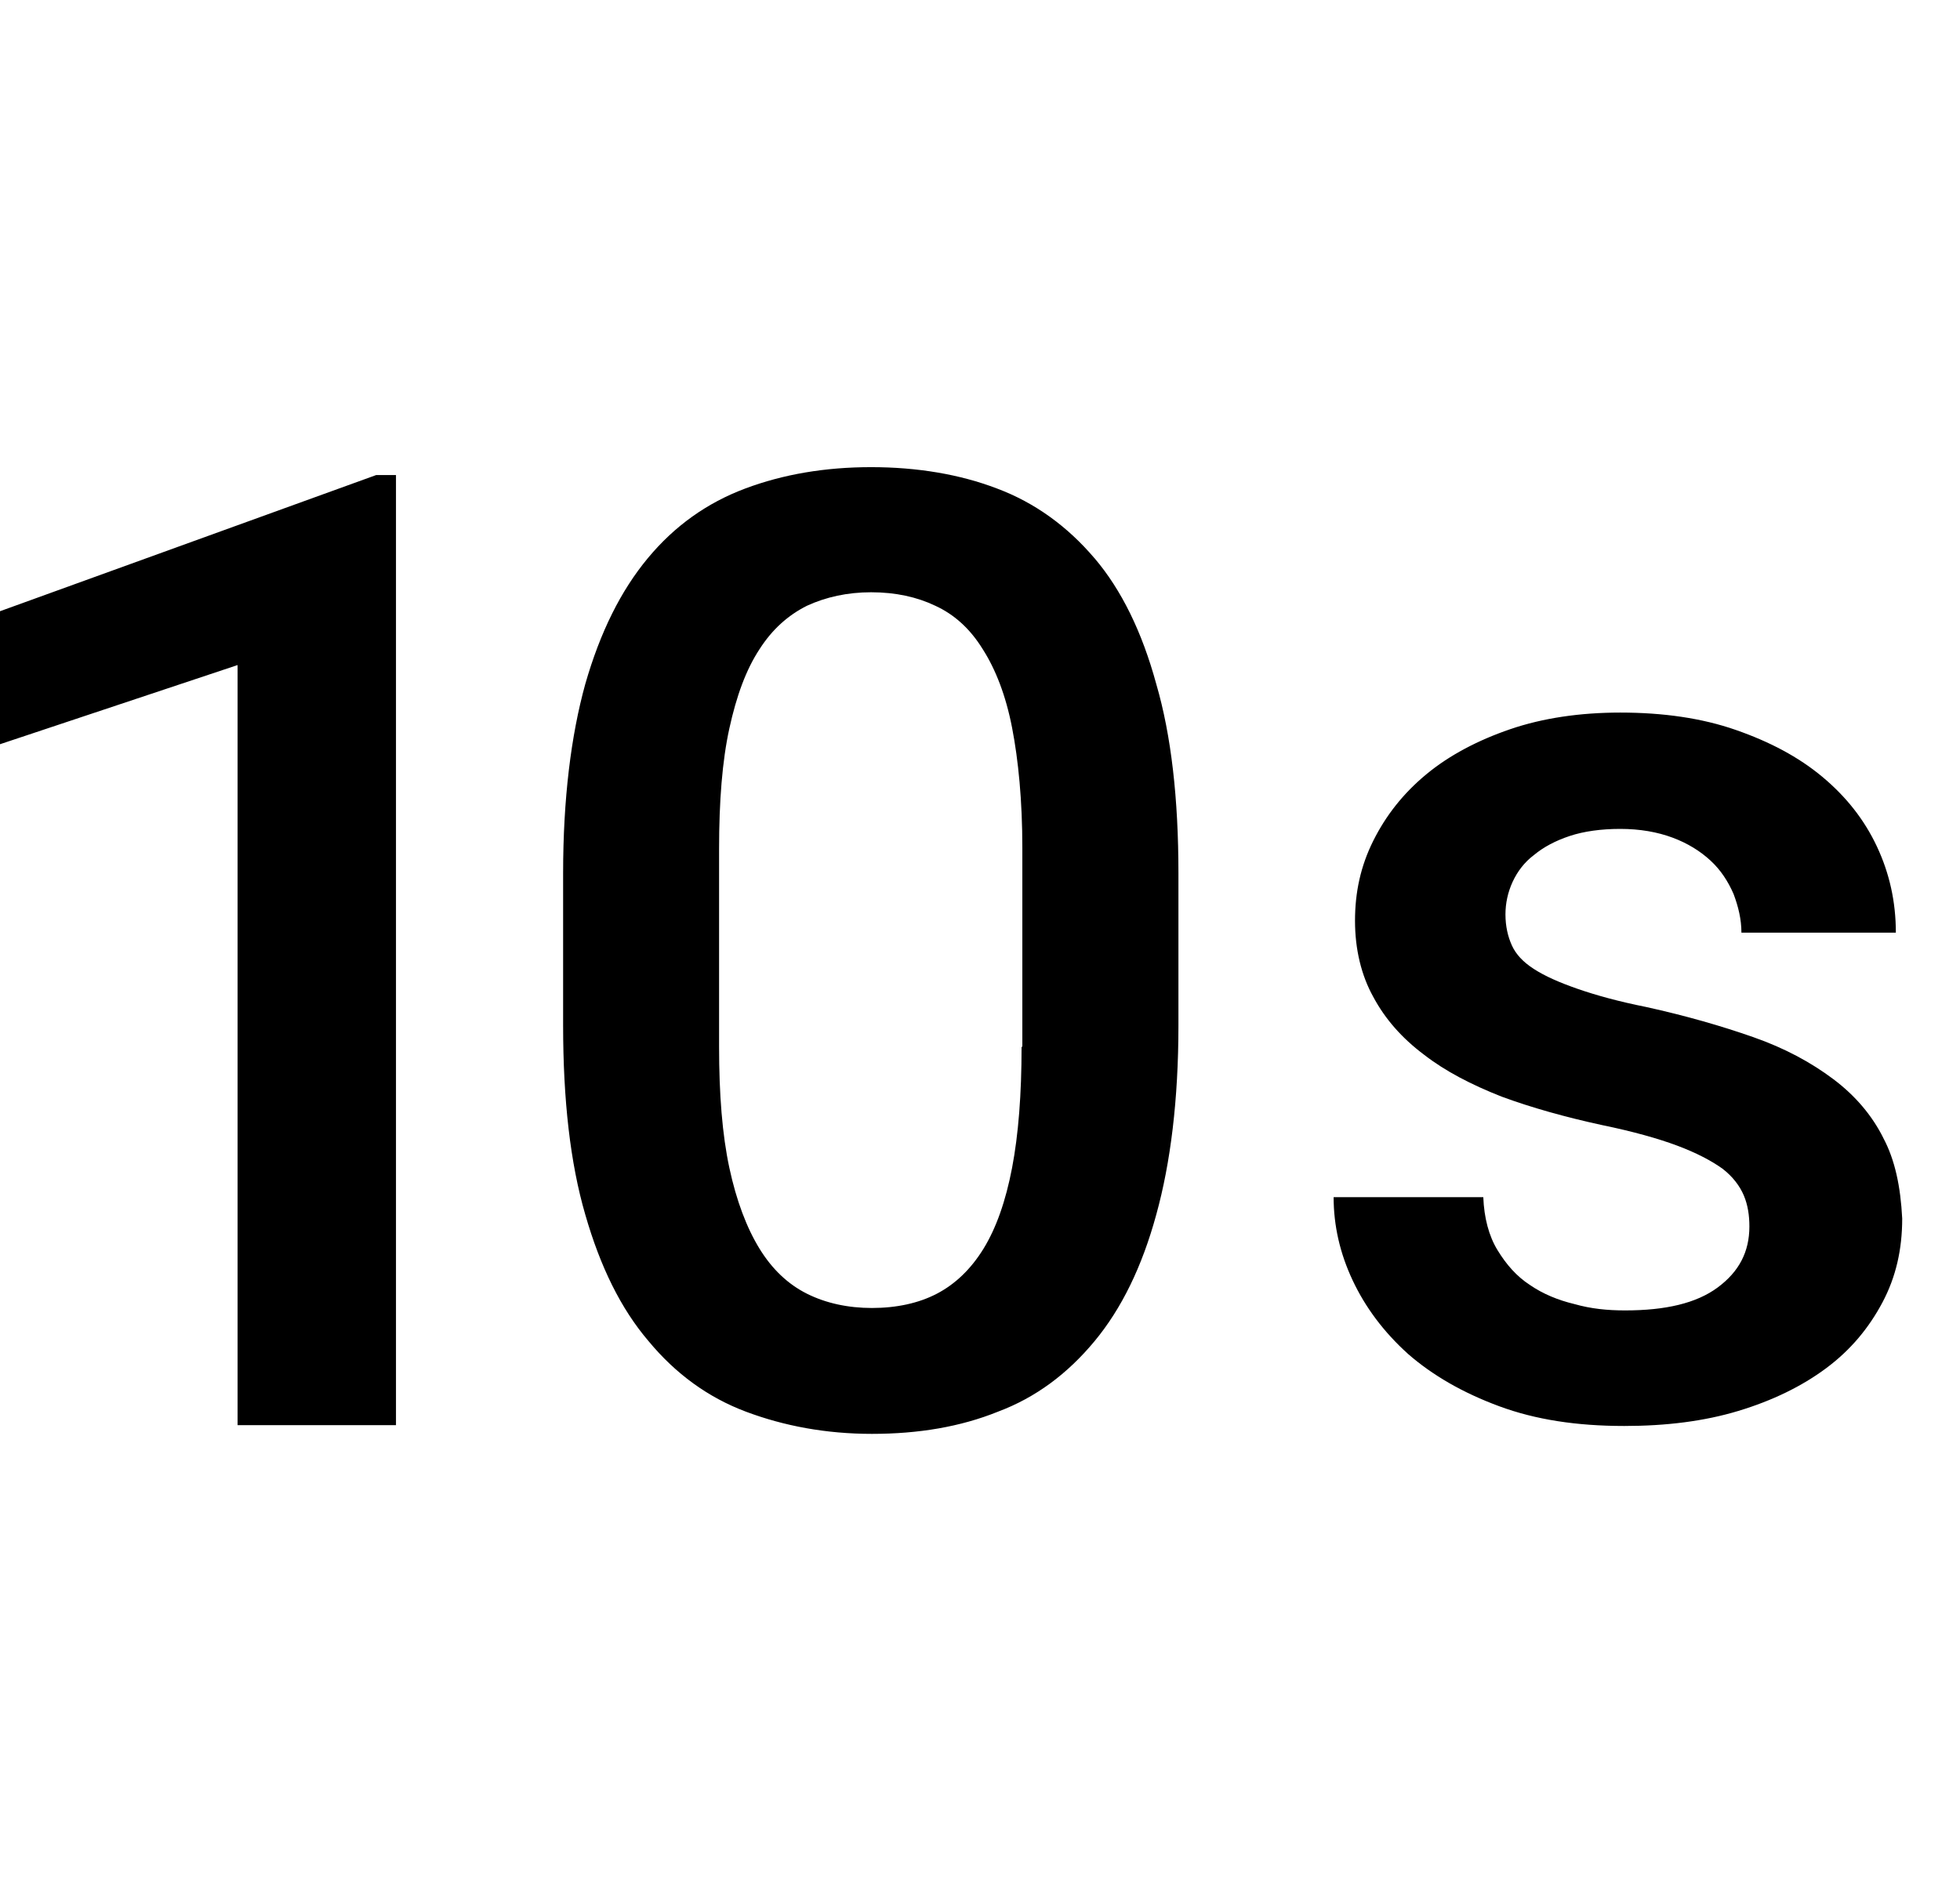 <!-- Generated by IcoMoon.io -->
<svg version="1.1" xmlns="http://www.w3.org/2000/svg" width="33" height="32" viewBox="0 0 33 32">
<title>mt-timer_10</title>
<path d="M0 10.293v2.24l4-1.333v12.8h2.667v-16h-0.333l-6.333 2.293zM31.707 19.16c-0.187-0.373-0.467-0.707-0.84-0.987s-0.813-0.52-1.347-0.707c-0.533-0.187-1.133-0.36-1.8-0.507-0.467-0.093-0.853-0.2-1.16-0.307s-0.547-0.213-0.733-0.333c-0.187-0.12-0.307-0.253-0.373-0.4s-0.107-0.32-0.107-0.52c0-0.187 0.040-0.373 0.12-0.547s0.2-0.333 0.36-0.453c0.16-0.133 0.36-0.24 0.6-0.32s0.533-0.12 0.853-0.12c0.333 0 0.627 0.053 0.88 0.147s0.467 0.227 0.64 0.387c0.173 0.16 0.293 0.347 0.387 0.56 0.080 0.213 0.133 0.427 0.133 0.653h2.6c0-0.52-0.107-1-0.32-1.453s-0.52-0.84-0.92-1.173c-0.4-0.333-0.88-0.587-1.453-0.787s-1.227-0.293-1.947-0.293c-0.68 0-1.307 0.093-1.853 0.28s-1.027 0.44-1.413 0.76c-0.387 0.32-0.68 0.693-0.893 1.12s-0.307 0.867-0.307 1.347c0 0.48 0.107 0.92 0.307 1.28 0.2 0.373 0.48 0.693 0.853 0.973 0.36 0.28 0.8 0.507 1.307 0.707 0.507 0.187 1.080 0.347 1.693 0.48 0.52 0.107 0.947 0.227 1.267 0.347s0.573 0.253 0.76 0.387c0.173 0.133 0.293 0.293 0.36 0.453s0.093 0.333 0.093 0.52c0 0.427-0.173 0.76-0.533 1.027s-0.88 0.387-1.56 0.387c-0.293 0-0.573-0.027-0.853-0.107-0.28-0.067-0.533-0.173-0.747-0.32-0.227-0.147-0.4-0.347-0.547-0.587s-0.227-0.547-0.24-0.893h-2.52c0 0.48 0.107 0.947 0.32 1.4s0.52 0.867 0.933 1.24c0.413 0.36 0.92 0.653 1.533 0.88s1.307 0.333 2.107 0.333c0.707 0 1.347-0.080 1.92-0.253s1.067-0.413 1.48-0.72c0.413-0.307 0.72-0.68 0.947-1.107s0.333-0.893 0.333-1.413c-0.027-0.533-0.12-0.987-0.32-1.36v0zM18.427 9.4c-0.453-0.533-1-0.933-1.64-1.173-0.627-0.24-1.347-0.36-2.12-0.36s-1.48 0.12-2.12 0.36c-0.64 0.24-1.187 0.627-1.64 1.173s-0.8 1.24-1.053 2.12c-0.24 0.867-0.373 1.933-0.373 3.187v2.56c0 1.253 0.12 2.32 0.373 3.187 0.253 0.88 0.6 1.587 1.067 2.133 0.453 0.547 1 0.947 1.64 1.187s1.347 0.373 2.12 0.373c0.787 0 1.493-0.12 2.12-0.373 0.64-0.24 1.173-0.64 1.627-1.187s0.8-1.253 1.040-2.133c0.24-0.867 0.373-1.933 0.373-3.187v-2.56c0-1.253-0.12-2.32-0.373-3.187-0.24-0.88-0.587-1.587-1.040-2.12v0zM17.2 17.627c0 0.8-0.053 1.48-0.16 2.040s-0.267 1.013-0.48 1.36c-0.213 0.347-0.48 0.6-0.787 0.76s-0.68 0.24-1.093 0.24c-0.4 0-0.773-0.080-1.093-0.24s-0.587-0.413-0.8-0.76c-0.213-0.347-0.387-0.8-0.507-1.36s-0.173-1.24-0.173-2.040v-3.333c0-0.8 0.053-1.48 0.173-2.027s0.28-0.987 0.507-1.333c0.213-0.333 0.48-0.573 0.8-0.733 0.32-0.147 0.68-0.227 1.080-0.227 0.413 0 0.773 0.080 1.080 0.227 0.32 0.147 0.587 0.387 0.8 0.733 0.213 0.333 0.387 0.773 0.493 1.32s0.173 1.227 0.173 2.027v3.347h-0.013z"></path>
</svg>
